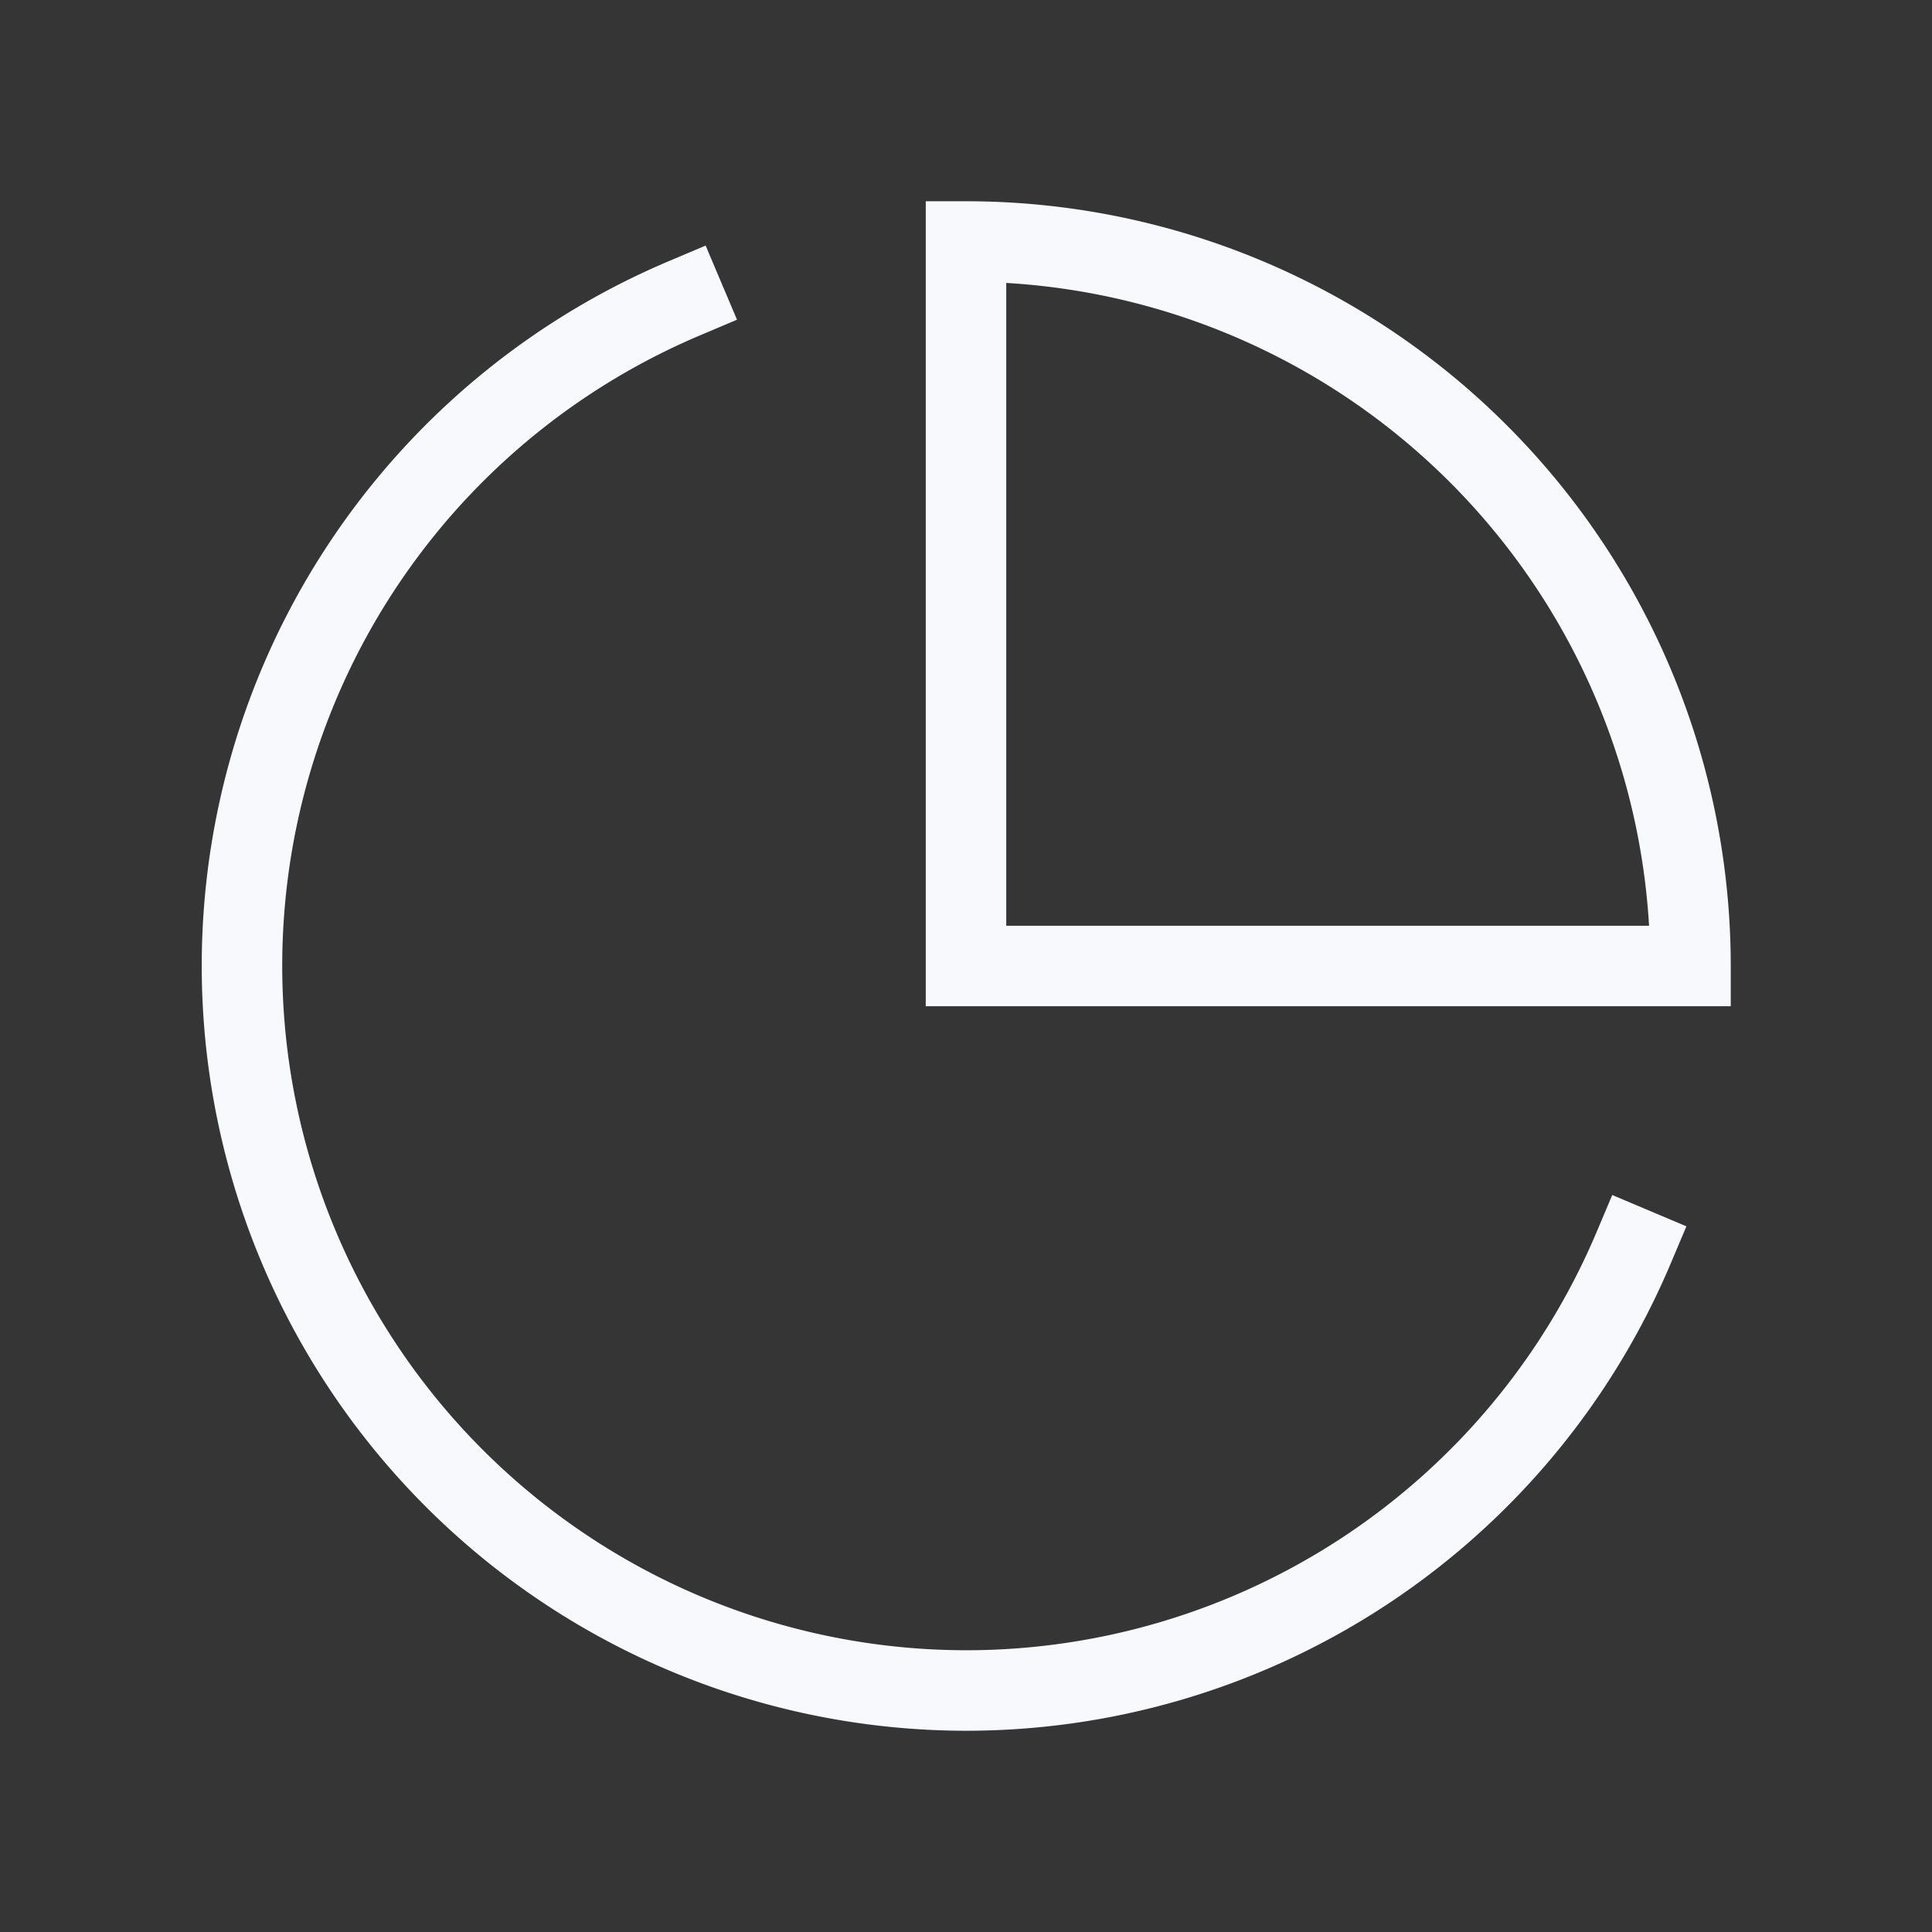 <svg xmlns="http://www.w3.org/2000/svg" width="24" height="24" fill="none"><rect width="100%" height="100%" fill="#333333" stroke="none"/><path fill="#fff" fill-opacity=".01" d="M24 0v24H0V0z"/><path stroke="#F7F9FC" stroke-linecap="square" d="M8.5 3.706A9.003 9.003 0 0 0 12 21a9.003 9.003 0 0 0 8.294-5.5M12 3v9h9a9 9 0 0 0-9-9Z"/></svg>